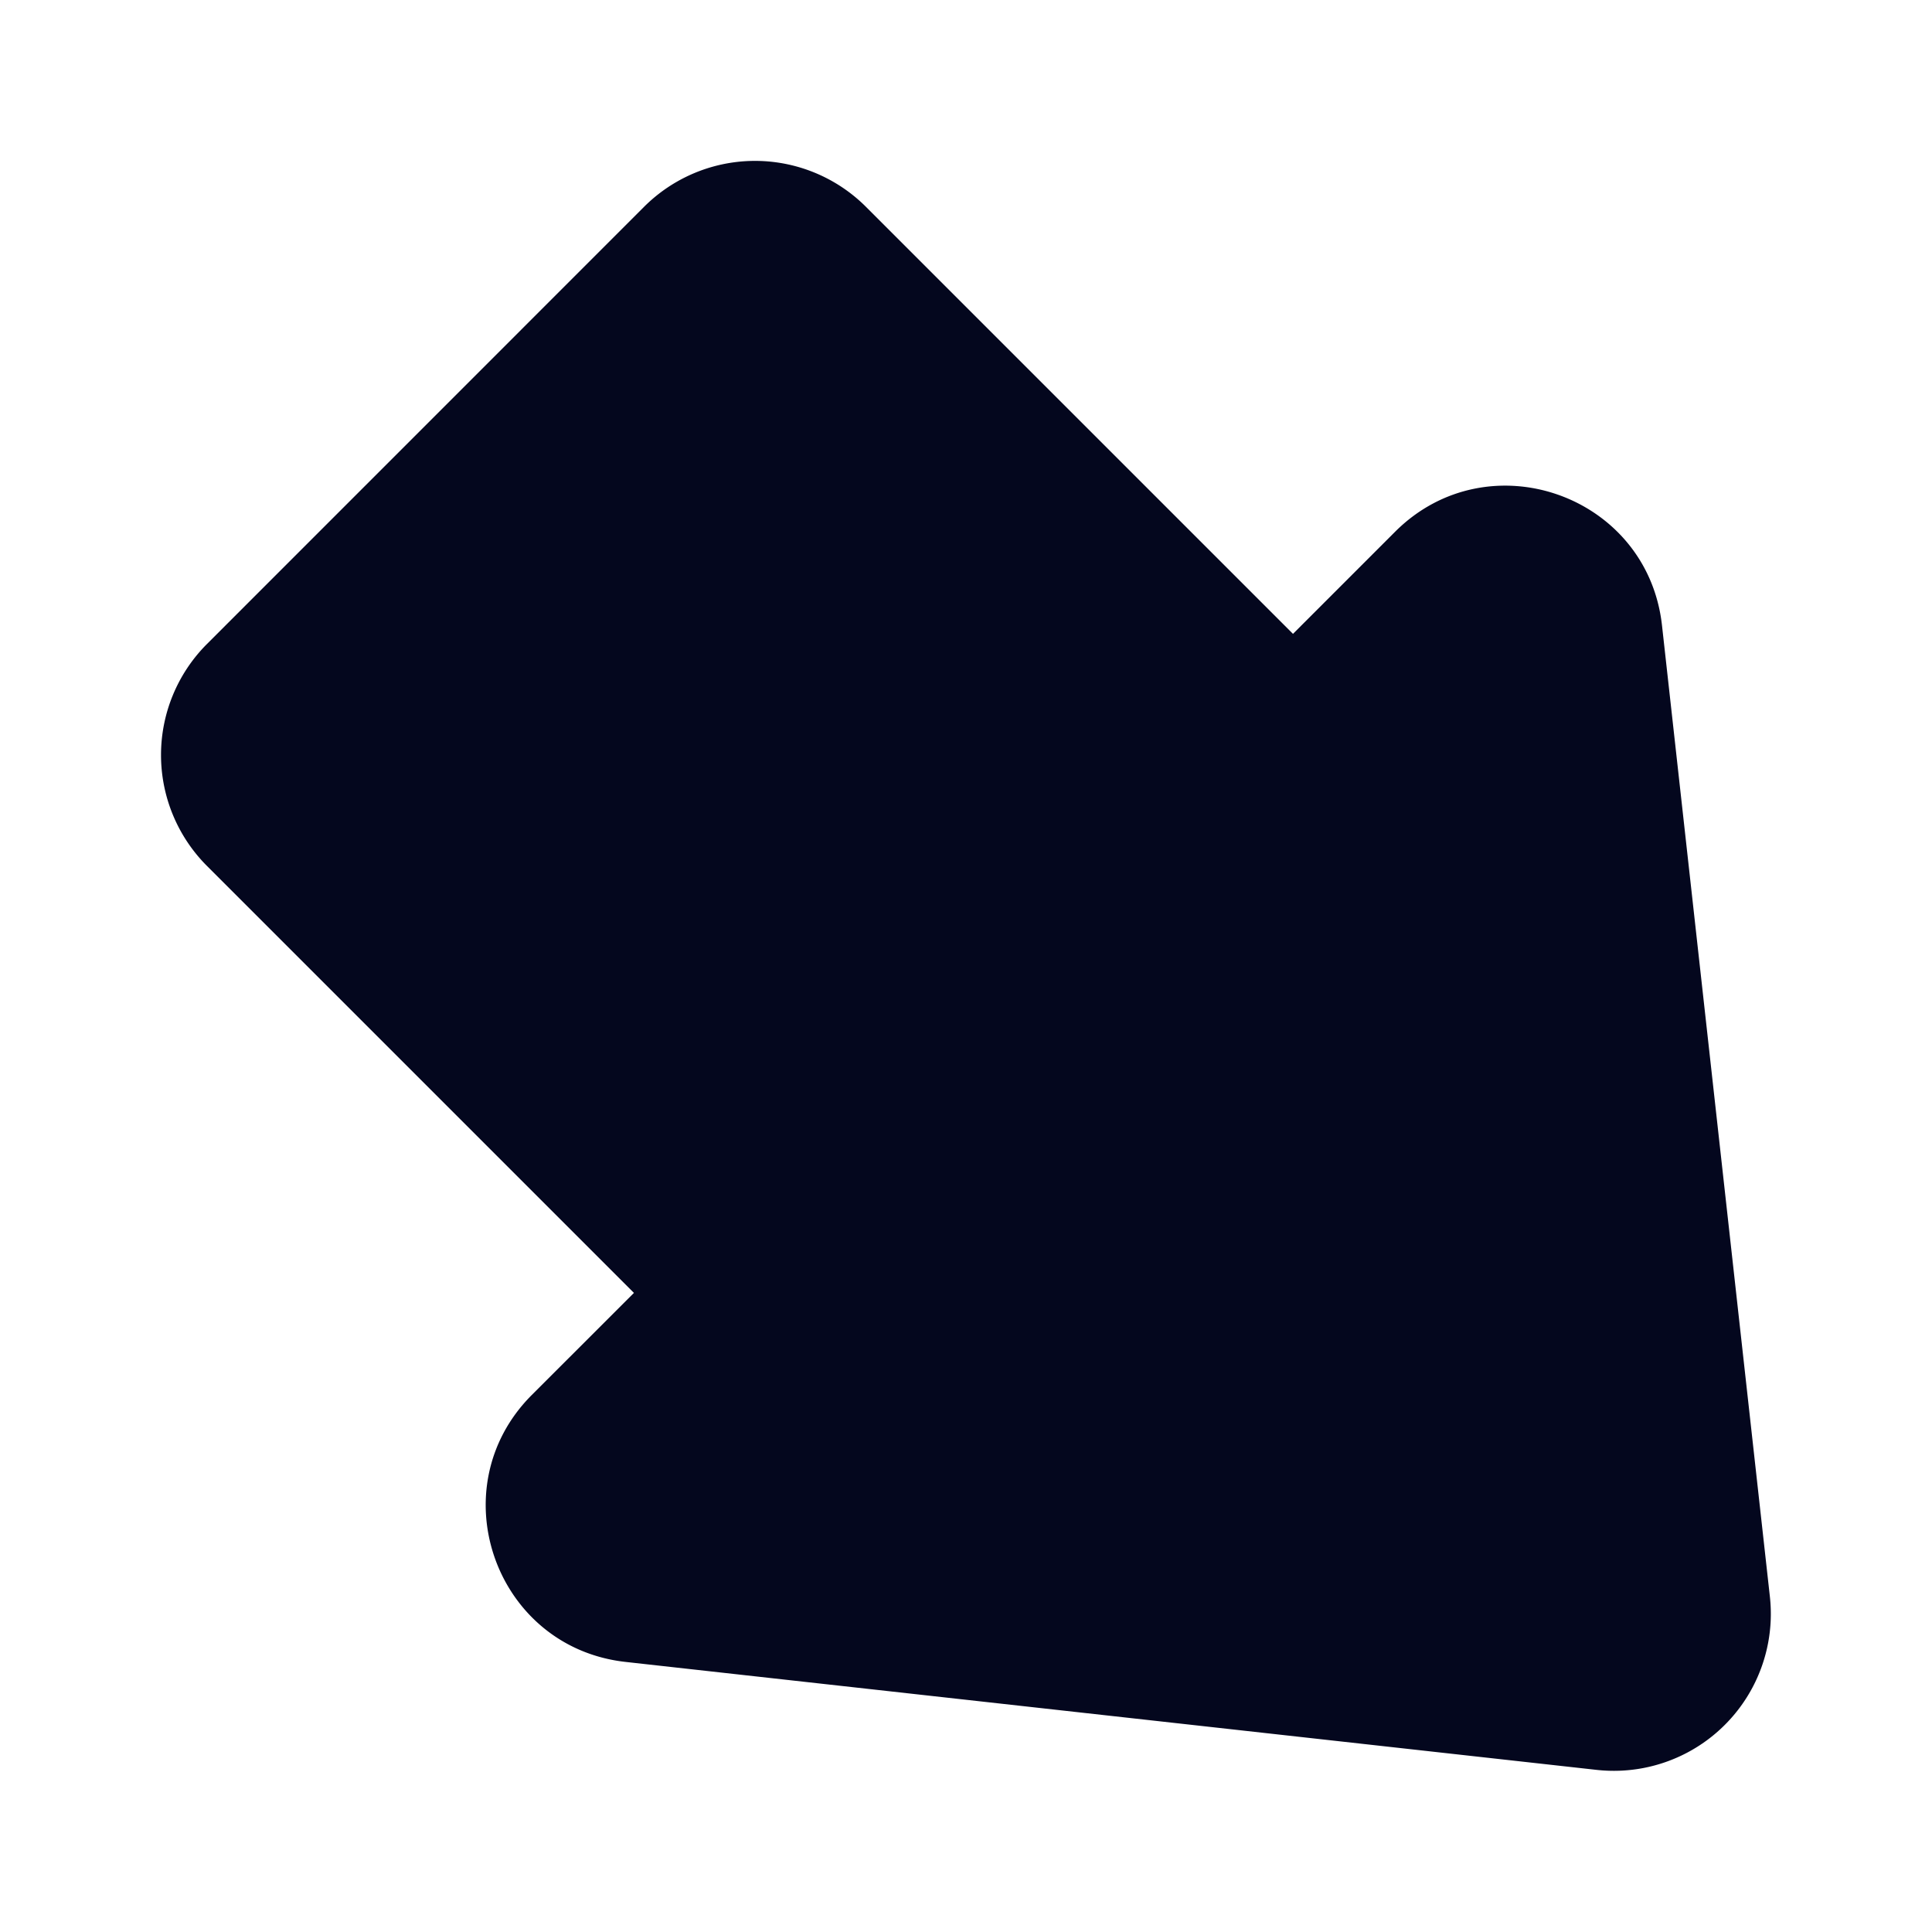 <svg xmlns="http://www.w3.org/2000/svg" width="24" height="24" fill="none"><path fill="#04071E" d="M19.833 21.986a1.95 1.95 0 0 0 2.153-2.153L20.646 7.77c-.18-1.625-2.161-2.32-3.317-1.163l-1.267 1.267-5.304-5.304a1.95 1.95 0 0 0-2.758 0l-5.429 5.43a1.95 1.95 0 0 0 0 2.757l5.304 5.304-1.268 1.267c-1.156 1.156-.461 3.136 1.164 3.317z"/></svg>